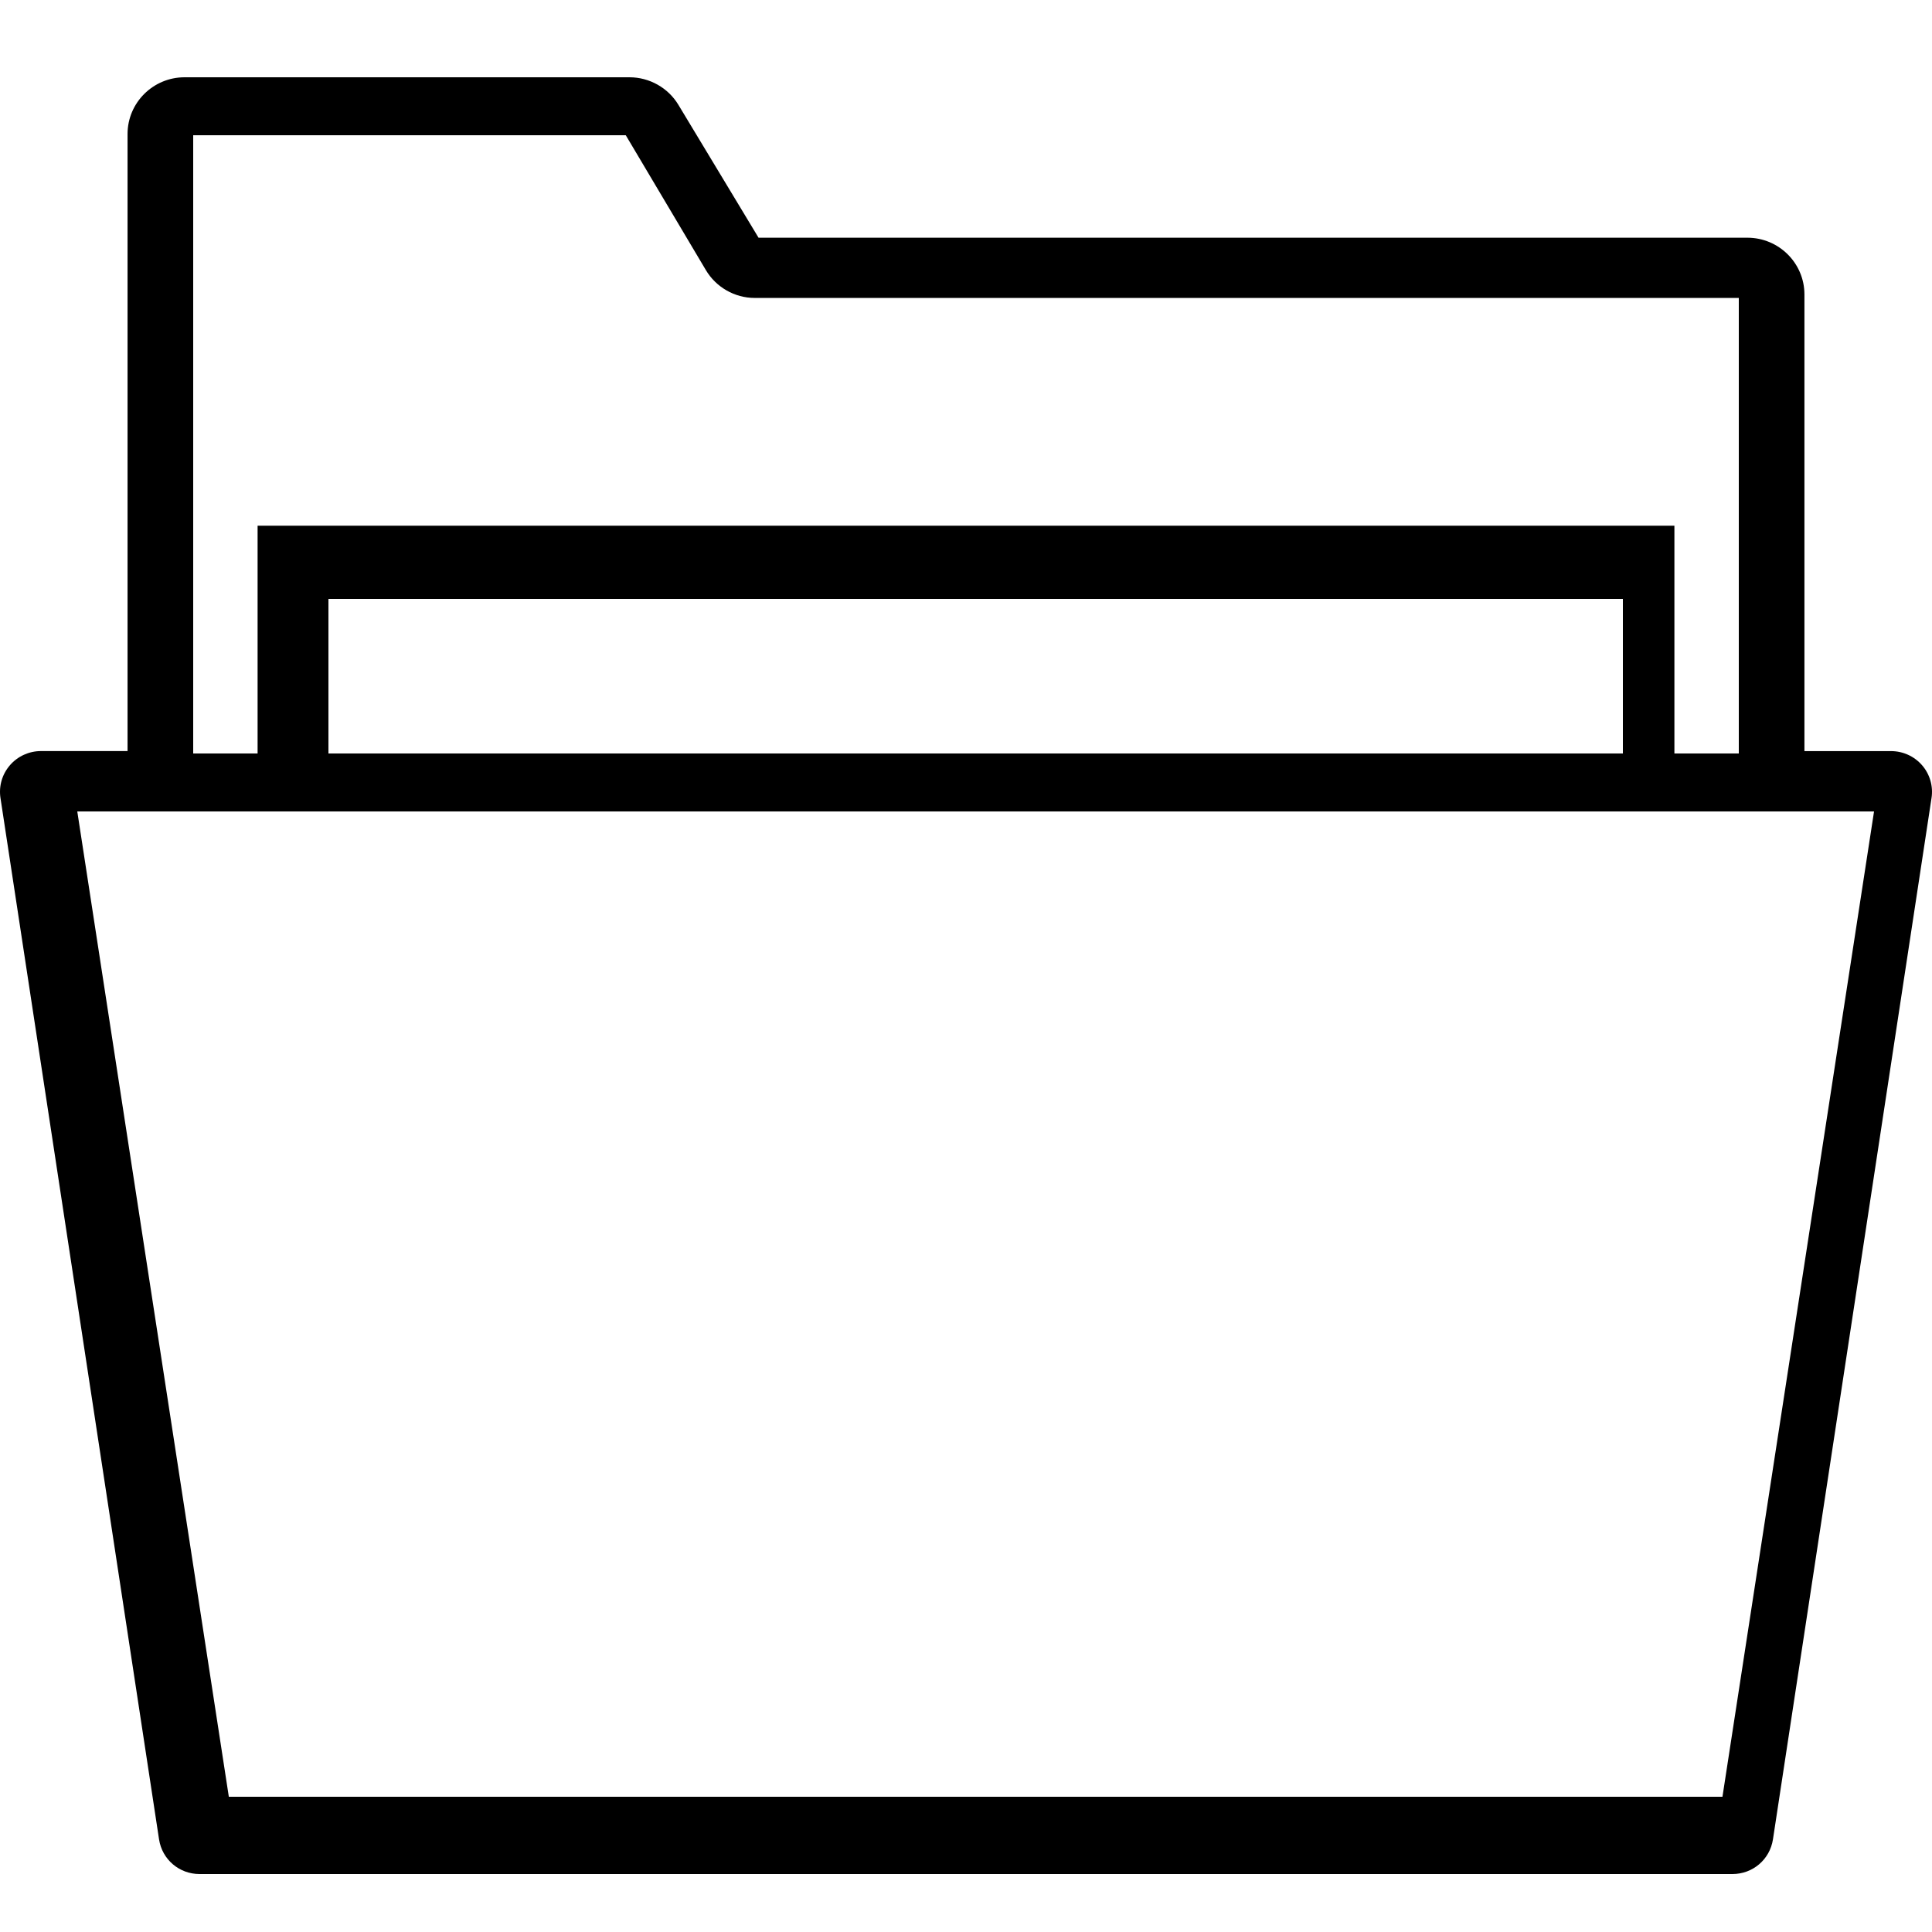 <?xml version="1.0" encoding="UTF-8"?>
<svg width="100px" height="100px" viewBox="0 0 100 100" version="1.1" xmlns="http://www.w3.org/2000/svg" xmlns:xlink="http://www.w3.org/1999/xlink">
    <!-- Generator: Sketch 46.2 (44496) - http://www.bohemiancoding.com/sketch -->
    <title>icn-file-empty</title>
    <desc>Created with Sketch.</desc>
    <defs></defs>
    <g id="Exportable" stroke="none" stroke-width="1" fill-rule="evenodd">
        <g id="icn-file-empty" fill-rule="nonzero">
            <g id="folder" transform="translate(0, 4)">
                <path d="M99.489,35.612 C99.087,35.146 98.499,34.877 97.878,34.877 L93.397,34.877 L93.397,11.24 C93.397,9.621 92.073,8.304 90.446,8.304 L39.262,8.304 L35.114,1.427 C34.585,0.546 33.615,0 32.584,0 L9.553,0 C7.926,0 6.602,1.317 6.602,2.936 L6.602,34.875 L2.122,34.875 C1.505,34.875 0.917,35.142 0.515,35.607 C0.111,36.072 -0.069,36.688 0.024,37.301 L8.233,91.21 C8.395,92.248 9.276,93 10.329,93 L89.67,93 C90.725,93 91.606,92.248 91.768,91.205 L99.975,37.308 C100.07,36.698 99.893,36.081 99.489,35.612 Z M10,3 L32.39,3 L36.532,9.974 C37.06,10.867 38.028,11.421 39.058,11.421 L90,11.421 L90,35 L86.667,35 L86.667,23.211 L13.333,23.211 L13.333,35 L10,35 L10,3 Z M84,35 L17,35 L17,27 L84,27 L84,35 Z M89.154,89 L11.844,89 L4,38 L7.069,38 L13.75,38 L87.25,38 L93.931,38 L97,38 L89.154,89 Z" id="Shape"></path>
            </g>
        </g>
    </g>
</svg>

